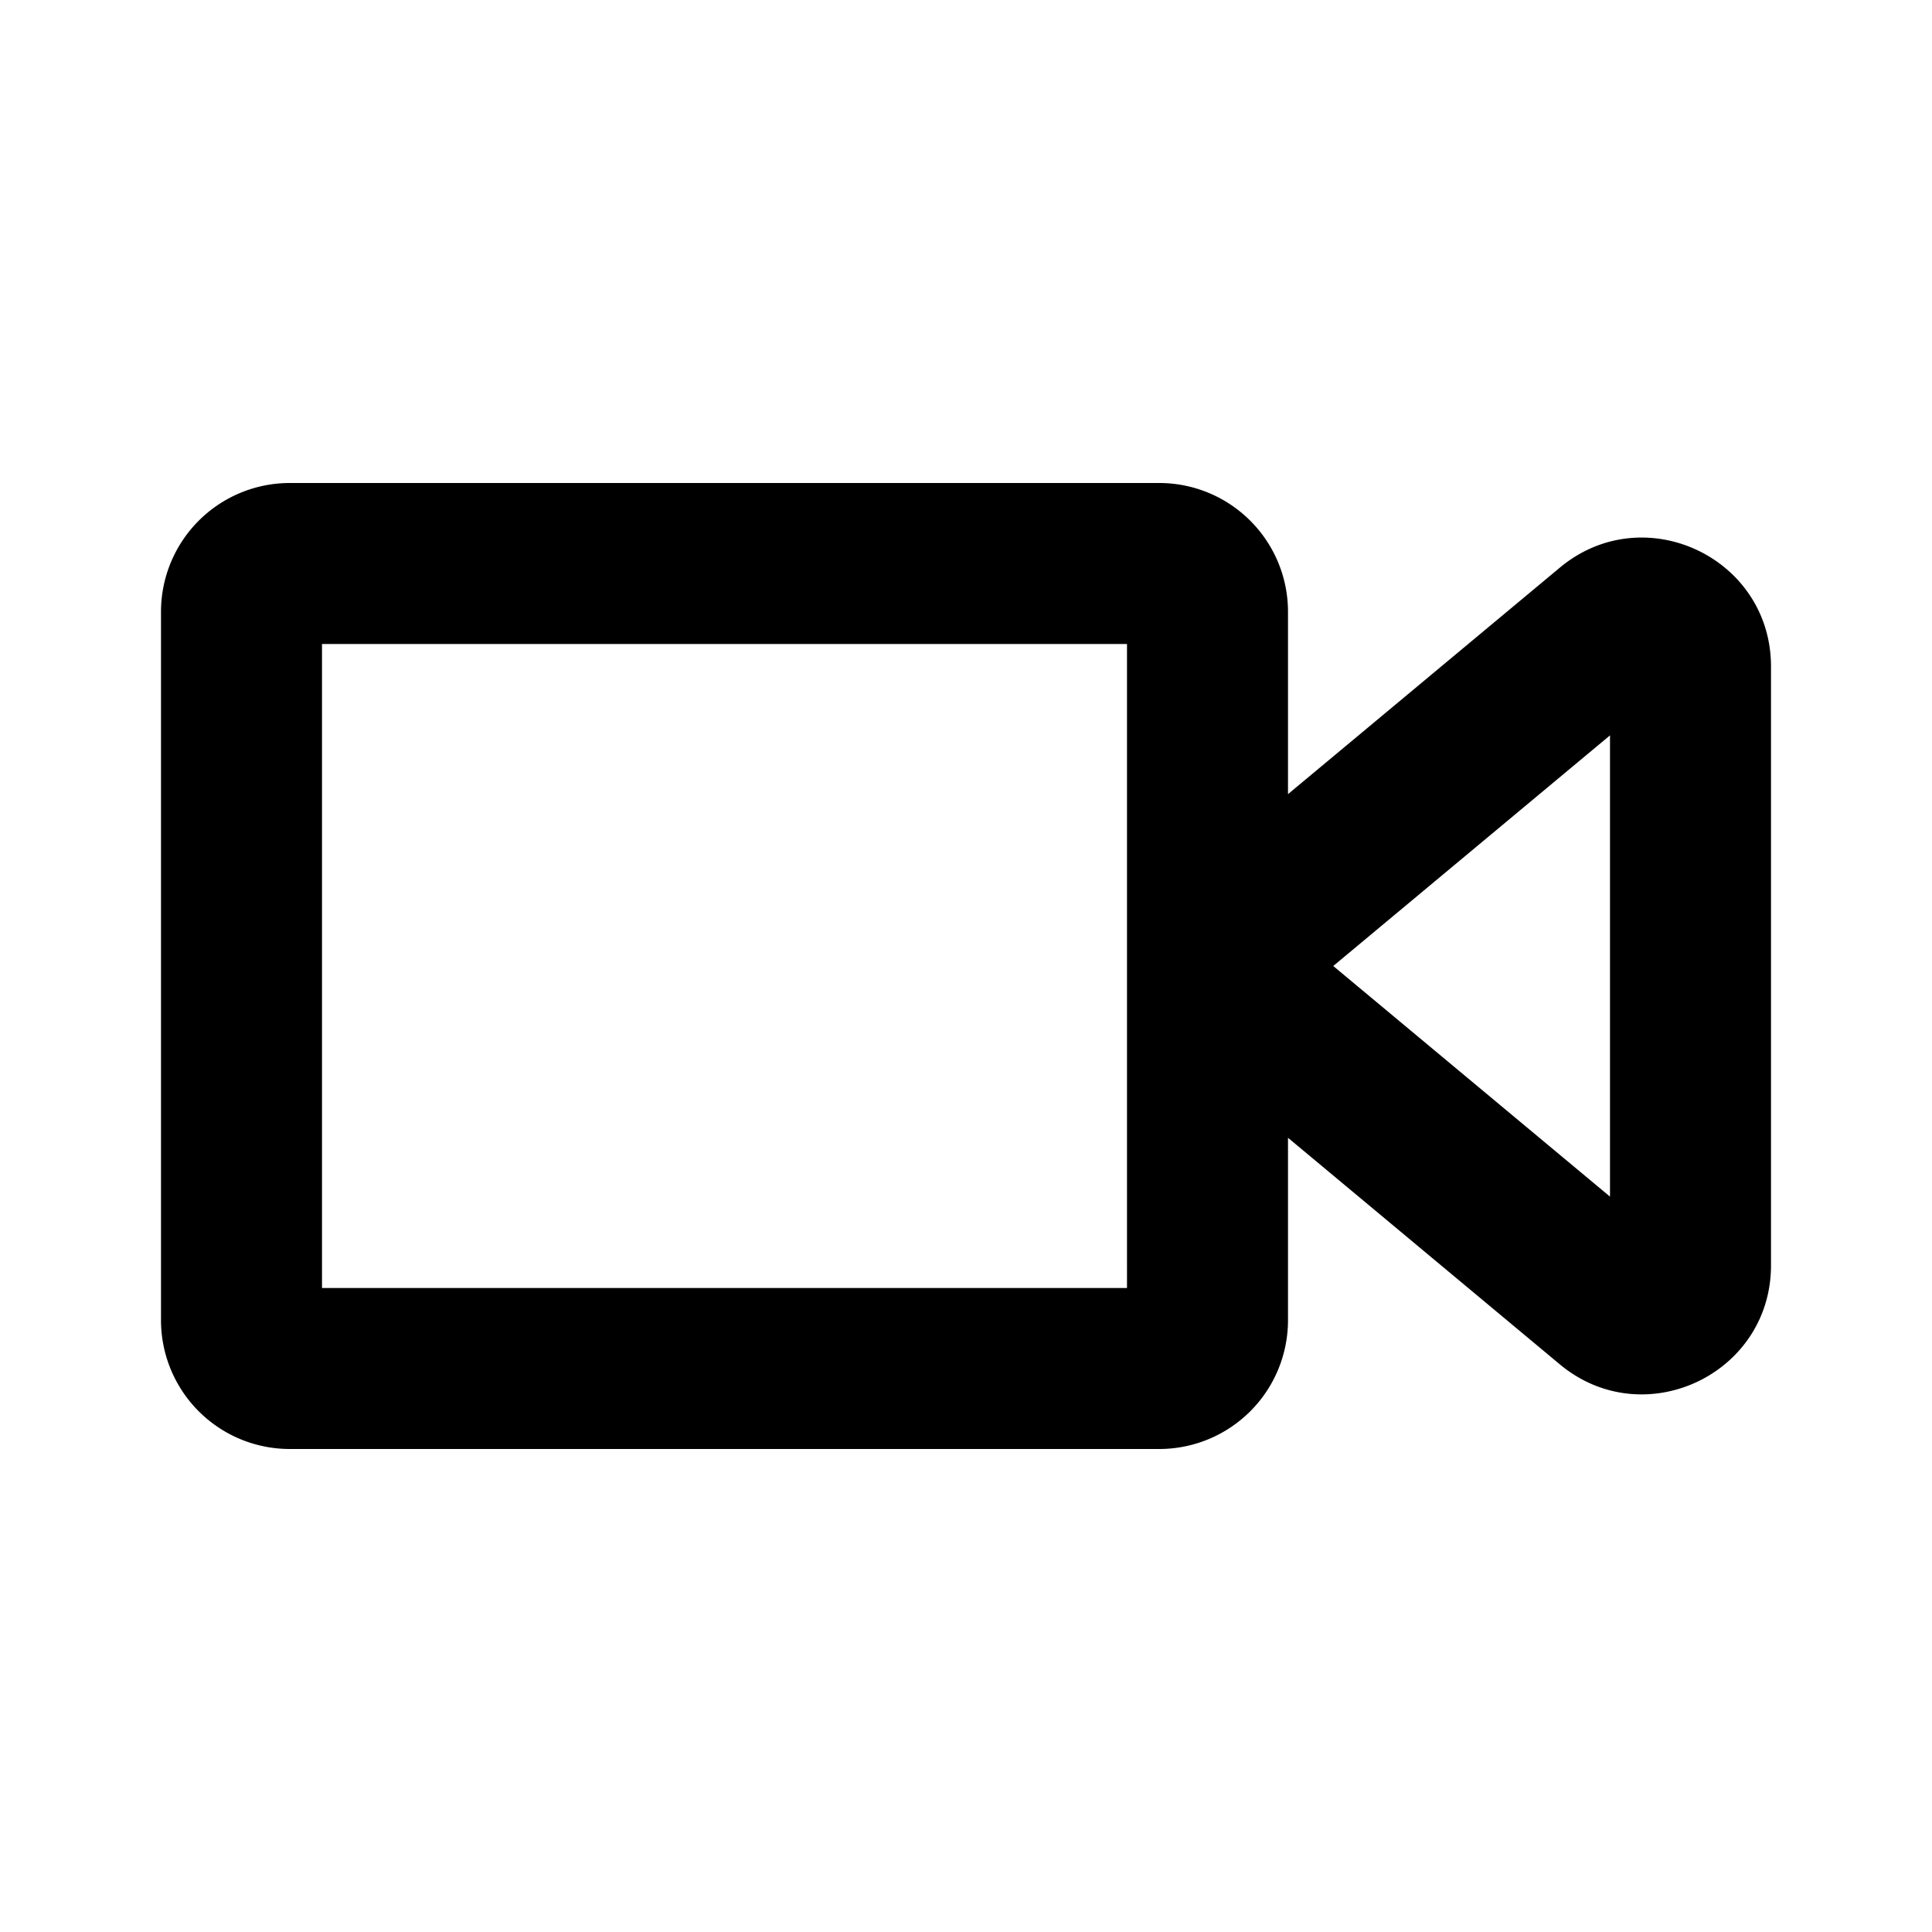 <svg xmlns="http://www.w3.org/2000/svg" width="24" height="24" fill="none"><path fill="currentColor" fill-rule="evenodd" d="M4 8v8h10V8H4Zm-2-.4A1.6 1.6 0 0 1 3.6 6h10.8A1.6 1.6 0 0 1 16 7.6v2.265l3.376-2.813C20.418 6.183 22 6.924 22 8.28v7.438c0 1.357-1.582 2.098-2.624 1.23L16 14.134V16.4a1.6 1.6 0 0 1-1.6 1.6H3.6A1.6 1.6 0 0 1 2 16.4V7.6ZM16.562 12 20 14.865v-5.73L16.562 12Z" clip-rule="evenodd"/></svg>